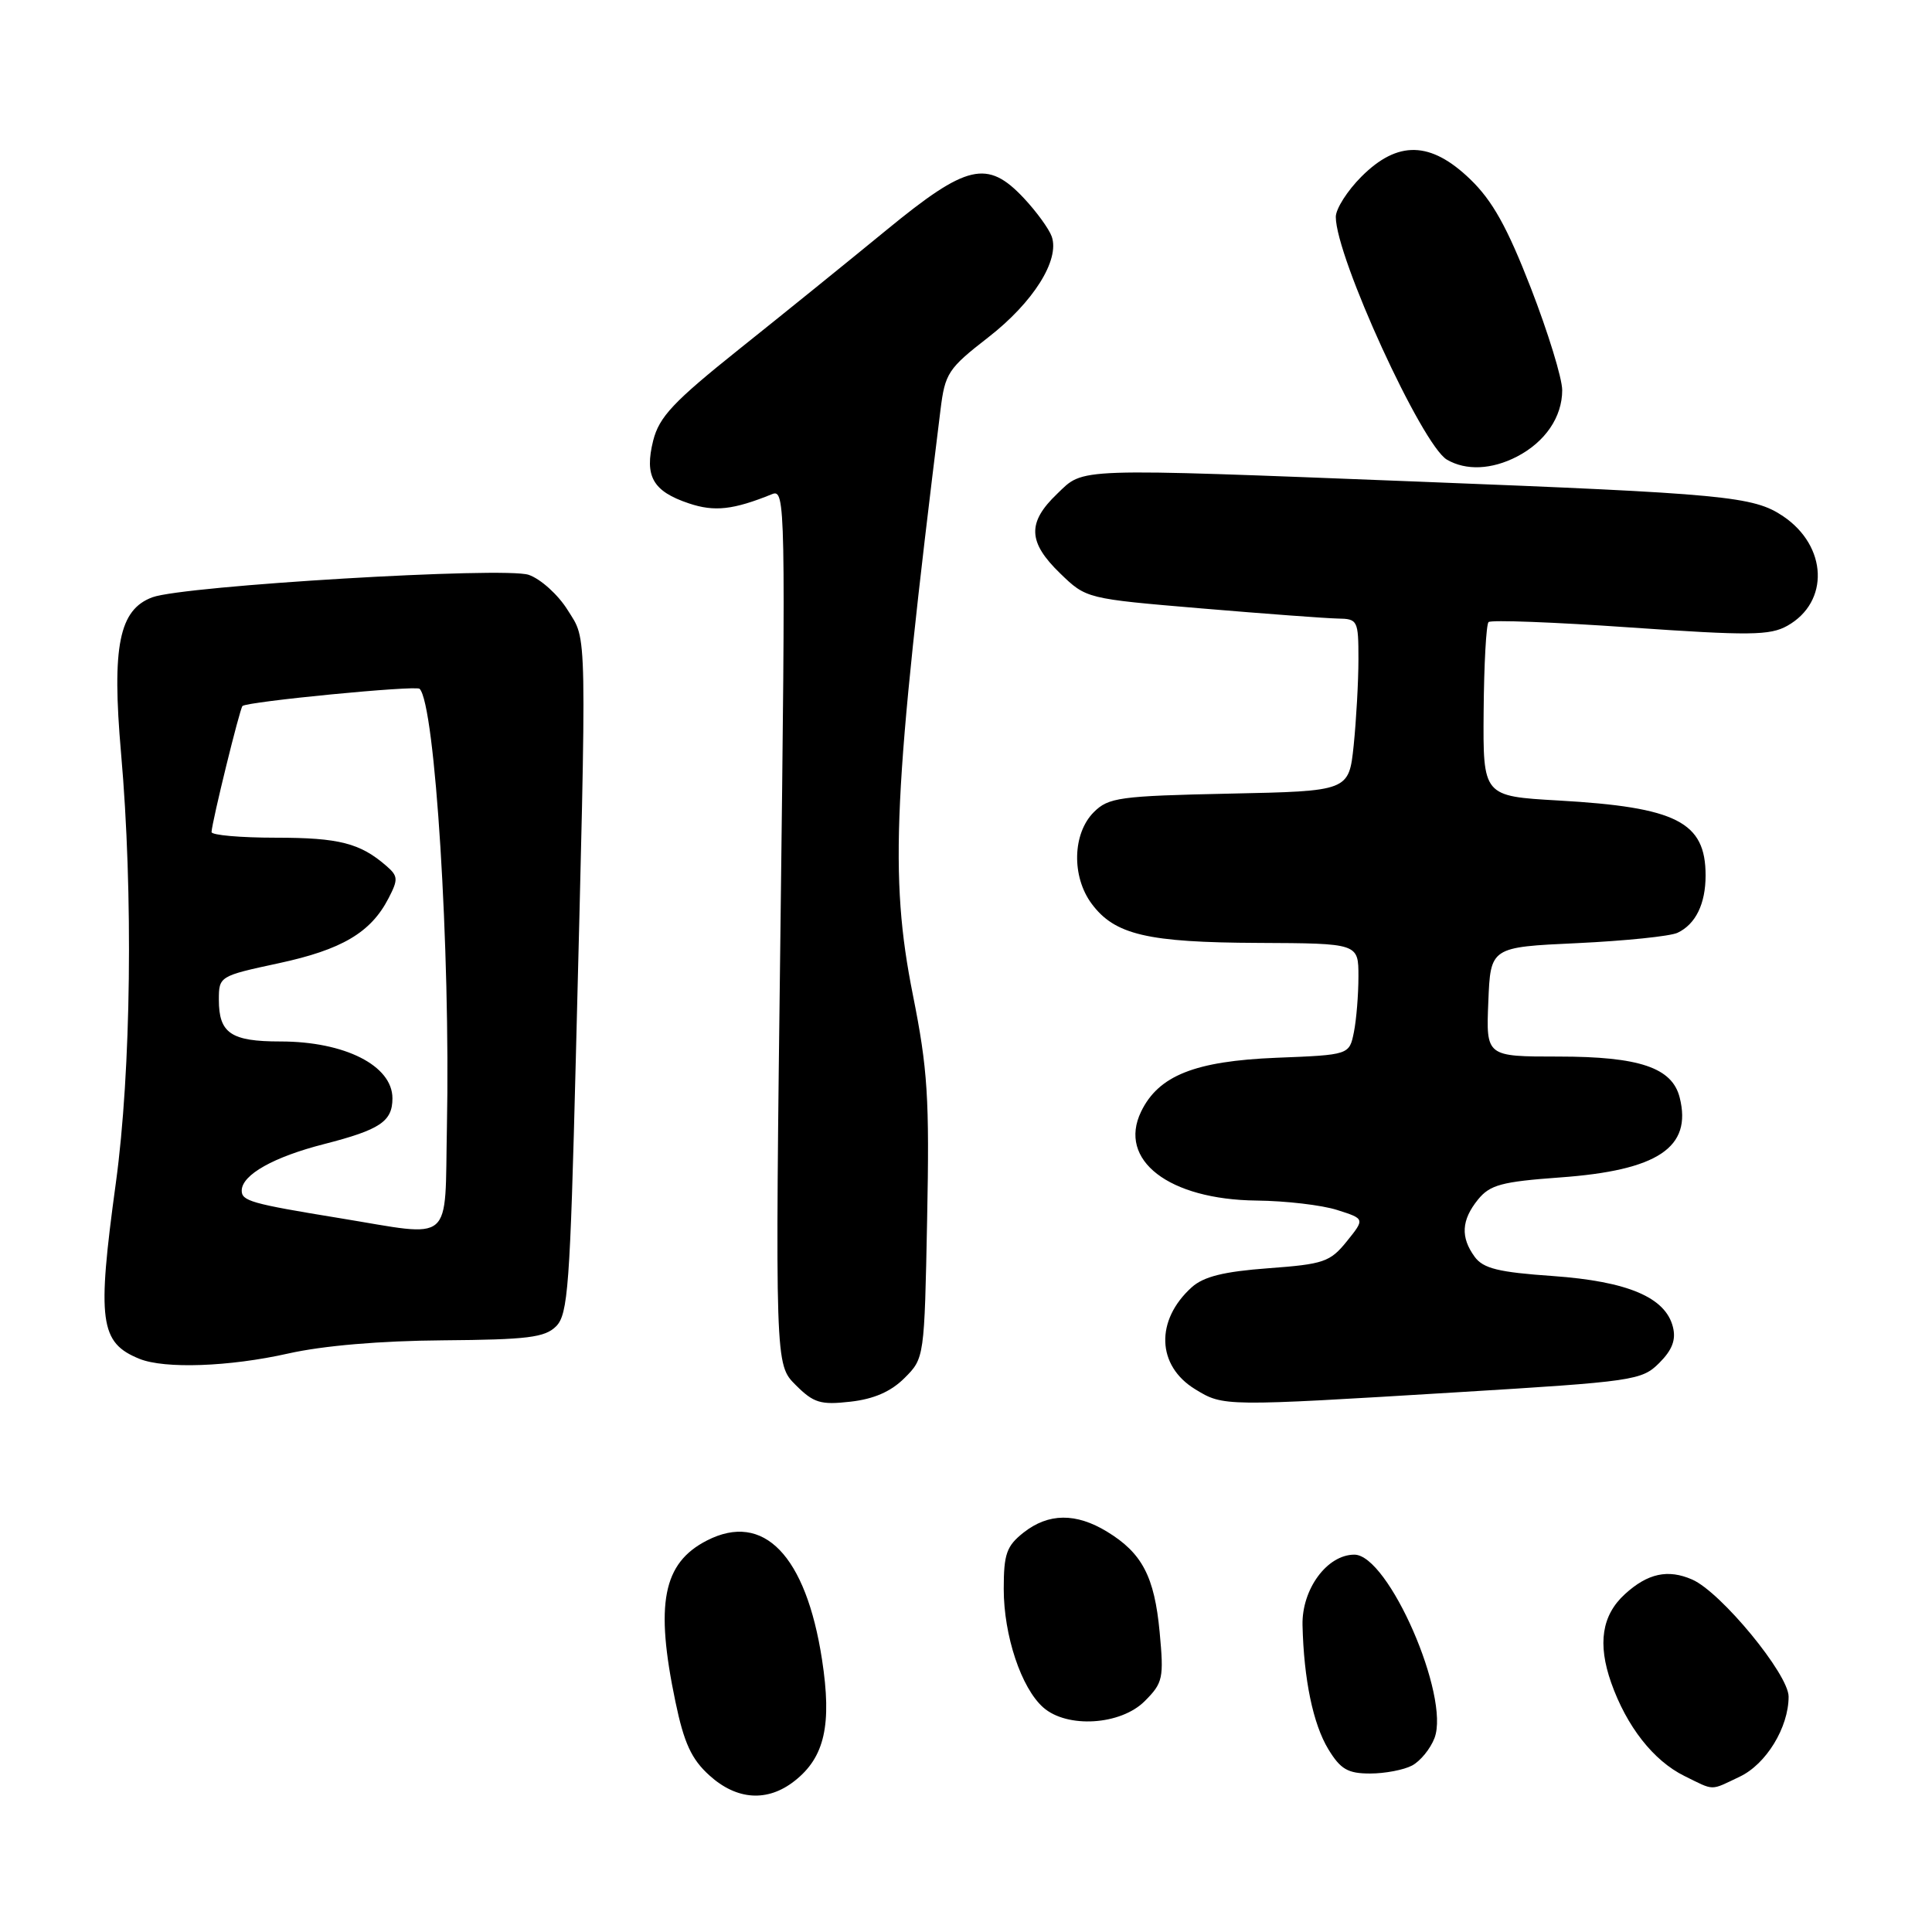 <?xml version="1.0" encoding="UTF-8" standalone="no"?>
<!DOCTYPE svg PUBLIC "-//W3C//DTD SVG 1.1//EN" "http://www.w3.org/Graphics/SVG/1.1/DTD/svg11.dtd" >
<svg xmlns="http://www.w3.org/2000/svg" xmlns:xlink="http://www.w3.org/1999/xlink" version="1.1" viewBox="0 0 256 256">
 <g >
 <path fill="currentColor"
d=" M 105.29 235.98 C 109.28 232.85 110.25 228.53 108.92 219.89 C 106.79 206.09 101.18 200.28 93.68 204.12 C 87.83 207.11 86.78 212.50 89.50 225.50 C 90.64 230.97 91.62 233.10 94.00 235.25 C 97.63 238.54 101.70 238.81 105.29 235.98 Z  M 230.52 235.42 C 234.03 233.76 237.00 228.89 237.00 224.81 C 237.00 221.85 228.04 210.97 224.23 209.30 C 221.01 207.89 218.33 208.47 215.30 211.24 C 212.25 214.03 211.67 217.80 213.49 222.97 C 215.54 228.77 219.09 233.30 223.18 235.32 C 227.24 237.32 226.55 237.31 230.52 235.42 Z  M 187.11 233.94 C 188.20 233.36 189.54 231.72 190.08 230.30 C 192.17 224.78 183.97 206.00 179.46 206.00 C 175.85 206.00 172.49 210.57 172.59 215.33 C 172.76 222.53 173.99 228.45 176.01 231.78 C 177.63 234.44 178.59 235.00 181.55 235.00 C 183.52 235.00 186.02 234.52 187.11 233.94 Z  M 151.68 225.41 C 154.10 222.99 154.23 222.38 153.66 216.27 C 152.97 208.90 151.34 205.79 146.70 202.96 C 142.57 200.44 138.93 200.48 135.63 203.07 C 133.37 204.86 133.00 205.90 133.00 210.55 C 133.00 216.72 135.32 223.68 138.24 226.25 C 141.40 229.04 148.50 228.60 151.68 225.41 Z  M 119.86 182.59 C 122.48 179.98 122.49 179.88 122.85 161.55 C 123.17 145.50 122.93 141.68 120.96 131.82 C 117.82 116.05 118.35 104.97 124.62 54.31 C 125.22 49.45 125.63 48.83 130.95 44.70 C 136.92 40.06 140.45 34.45 139.36 31.34 C 139.00 30.33 137.34 28.04 135.66 26.25 C 130.83 21.11 128.13 21.73 117.50 30.45 C 112.55 34.51 103.78 41.61 98.00 46.22 C 89.22 53.24 87.35 55.23 86.55 58.38 C 85.37 63.11 86.50 65.10 91.28 66.70 C 94.67 67.84 97.17 67.56 102.32 65.47 C 104.07 64.76 104.11 66.89 103.42 122.76 C 102.70 180.79 102.70 180.79 105.42 183.51 C 107.81 185.90 108.72 186.18 112.69 185.73 C 115.80 185.38 118.06 184.39 119.86 182.59 Z  M 192.98 184.49 C 216.53 183.06 217.54 182.91 219.86 180.60 C 221.58 178.88 222.10 177.52 221.67 175.83 C 220.69 171.91 215.69 169.79 205.76 169.08 C 198.55 168.58 196.53 168.08 195.40 166.53 C 193.51 163.94 193.64 161.67 195.84 158.95 C 197.42 157.00 198.97 156.58 206.68 156.02 C 219.67 155.09 224.23 152.05 222.57 145.44 C 221.58 141.47 217.23 140.00 206.51 140.00 C 196.91 140.00 196.91 140.00 197.21 132.75 C 197.50 125.50 197.50 125.50 209.00 124.97 C 215.32 124.67 221.30 124.06 222.28 123.60 C 224.68 122.47 226.00 119.77 226.00 116.00 C 226.00 108.91 222.16 106.96 206.50 106.07 C 196.50 105.50 196.50 105.50 196.59 94.24 C 196.64 88.05 196.93 82.74 197.24 82.43 C 197.55 82.12 205.99 82.44 215.99 83.14 C 231.84 84.24 234.53 84.21 236.83 82.92 C 242.44 79.77 242.16 72.37 236.27 68.40 C 232.35 65.76 228.62 65.41 188.00 63.82 C 141.84 62.02 143.70 61.96 140.07 65.44 C 136.10 69.24 136.19 71.83 140.47 75.97 C 143.94 79.33 143.94 79.33 159.22 80.62 C 167.62 81.33 175.74 81.93 177.25 81.96 C 179.90 82.00 180.00 82.19 180.00 87.35 C 180.00 90.30 179.71 95.43 179.37 98.77 C 178.73 104.83 178.73 104.83 162.89 105.16 C 148.32 105.47 146.88 105.67 144.93 107.62 C 142.11 110.45 141.97 116.14 144.65 119.75 C 147.70 123.86 152.02 124.88 166.75 124.94 C 180.00 125.00 180.00 125.00 180.00 129.38 C 180.00 131.78 179.73 135.11 179.40 136.76 C 178.79 139.78 178.79 139.78 169.12 140.16 C 158.33 140.60 153.51 142.52 151.20 147.30 C 148.09 153.73 154.87 158.95 166.50 159.08 C 170.35 159.12 175.16 159.68 177.18 160.33 C 180.86 161.50 180.86 161.50 178.46 164.48 C 176.25 167.22 175.40 167.51 168.05 168.05 C 162.15 168.49 159.49 169.15 157.91 170.57 C 153.06 174.95 153.26 180.97 158.38 184.09 C 162.12 186.37 162.09 186.37 192.98 184.49 Z  M 38.18 179.35 C 42.79 178.31 50.39 177.66 58.71 177.60 C 69.91 177.51 72.20 177.23 73.69 175.74 C 75.26 174.16 75.54 170.42 76.30 140.24 C 77.77 82.12 77.82 85.01 75.22 80.84 C 73.97 78.82 71.65 76.72 70.06 76.17 C 66.89 75.07 24.40 77.60 20.20 79.14 C 15.78 80.77 14.80 85.62 16.04 99.80 C 17.67 118.32 17.38 141.92 15.35 156.75 C 12.84 175.06 13.22 177.92 18.47 180.05 C 21.82 181.41 30.41 181.10 38.18 179.35 Z  M 200.99 60.51 C 204.75 58.56 207.00 55.26 207.00 51.70 C 207.00 50.13 205.13 44.05 202.85 38.17 C 199.71 30.09 197.76 26.59 194.81 23.75 C 189.56 18.69 185.21 18.59 180.40 23.40 C 178.53 25.27 177.00 27.67 177.00 28.74 C 177.00 34.05 188.42 58.98 191.73 60.91 C 194.26 62.38 197.65 62.23 200.99 60.51 Z  M 45.00 161.41 C 33.23 159.49 32.00 159.13 32.03 157.73 C 32.08 155.65 36.27 153.30 42.97 151.59 C 50.37 149.69 52.00 148.60 52.00 145.53 C 52.00 141.20 45.69 138.00 37.15 138.00 C 30.60 138.00 29.00 136.91 29.00 132.47 C 29.00 129.37 29.08 129.32 36.90 127.64 C 45.29 125.84 49.14 123.57 51.48 119.03 C 52.78 116.53 52.75 116.09 51.21 114.75 C 47.73 111.72 44.93 111.00 36.57 111.00 C 31.85 111.00 28.02 110.66 28.03 110.25 C 28.10 108.84 31.77 93.90 32.13 93.55 C 32.75 92.96 55.12 90.79 55.60 91.27 C 57.66 93.32 59.69 125.93 59.22 149.25 C 58.90 165.12 60.32 163.91 45.00 161.41 Z "/>
</g>
</svg>